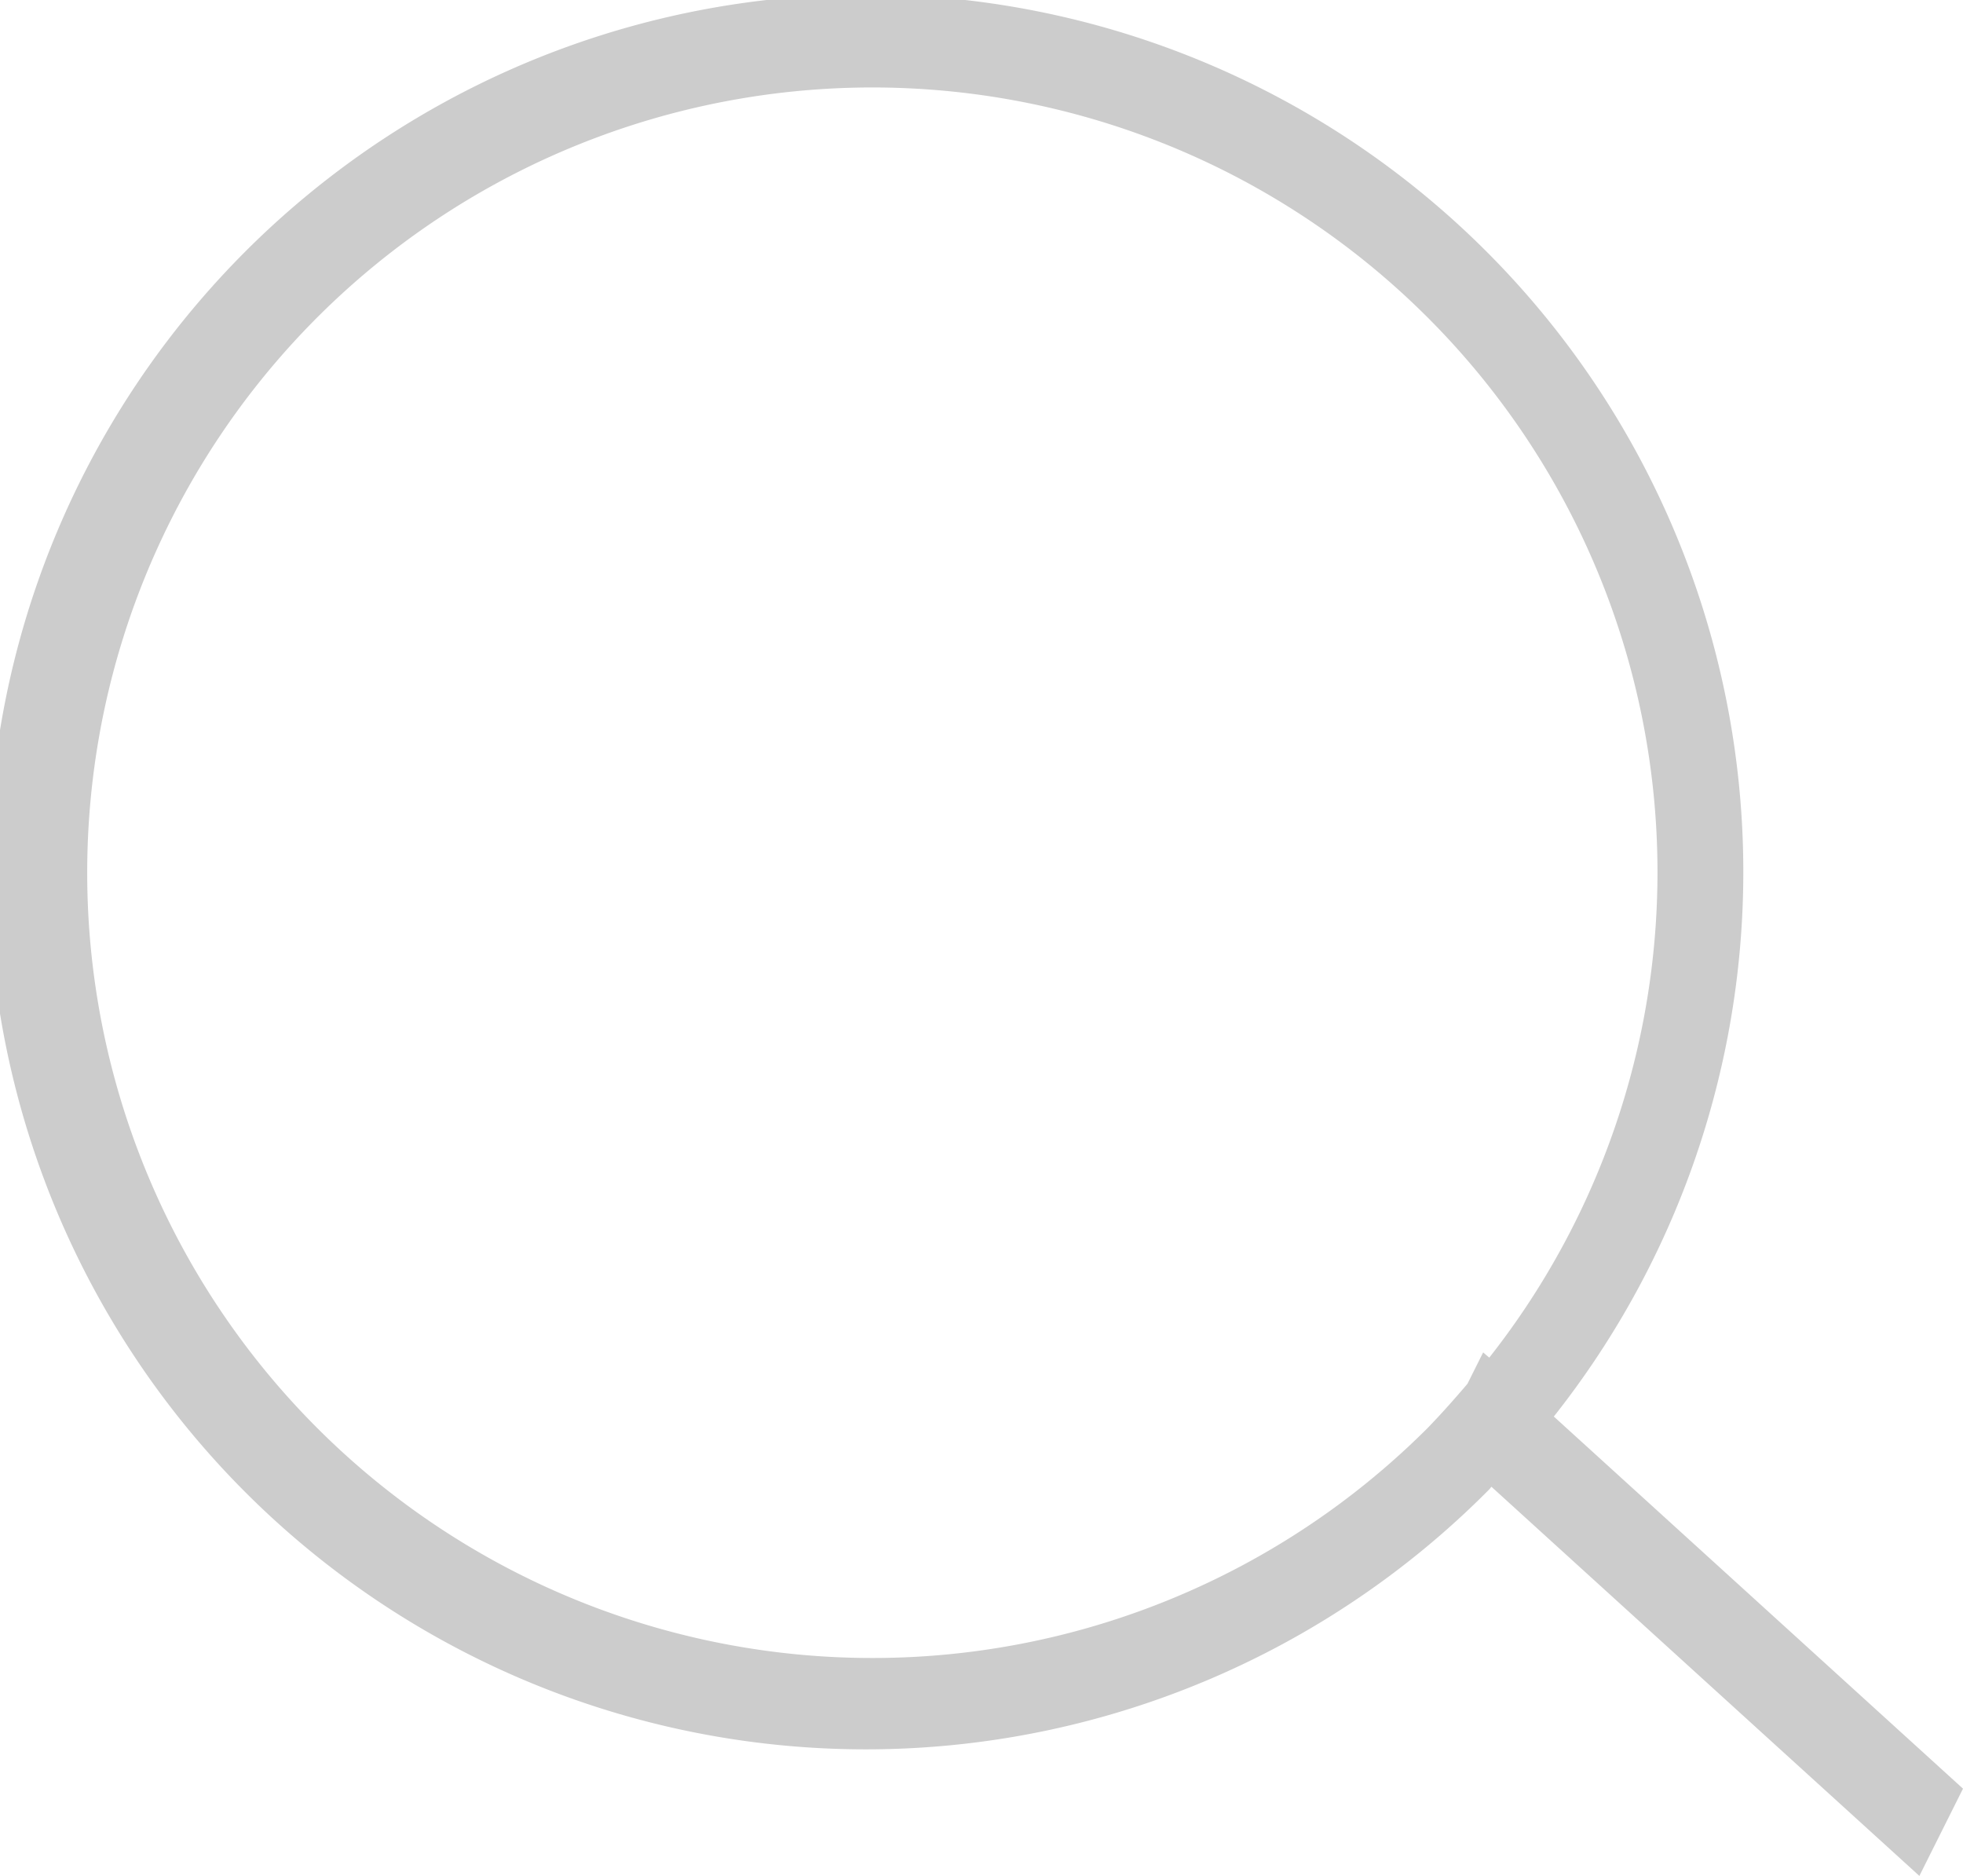 <svg xmlns="http://www.w3.org/2000/svg" width="45" height="43" viewBox="0 0 45 43">
  <defs>
    <style>
      .cls-1 {
        fill-rule: evenodd;
        opacity: 0.2;
      }
    </style>
  </defs>
  <path id="search-grey" class="cls-1" d="M5619,1427l-1,2-9.81-8.92c-0.02.02-.03,0.04-0.05,0.06a20.114,20.114,0,1,1,1.48-1.67Zm-12.27-33.72a18,18,0,1,0,0,25.45c0.32-.33.62-0.67,0.91-1.01l0.36-.72,0.14,0.12A17.979,17.979,0,0,0,5606.73,1393.28Z" transform="translate(-5574 -1386)"/>
</svg>
